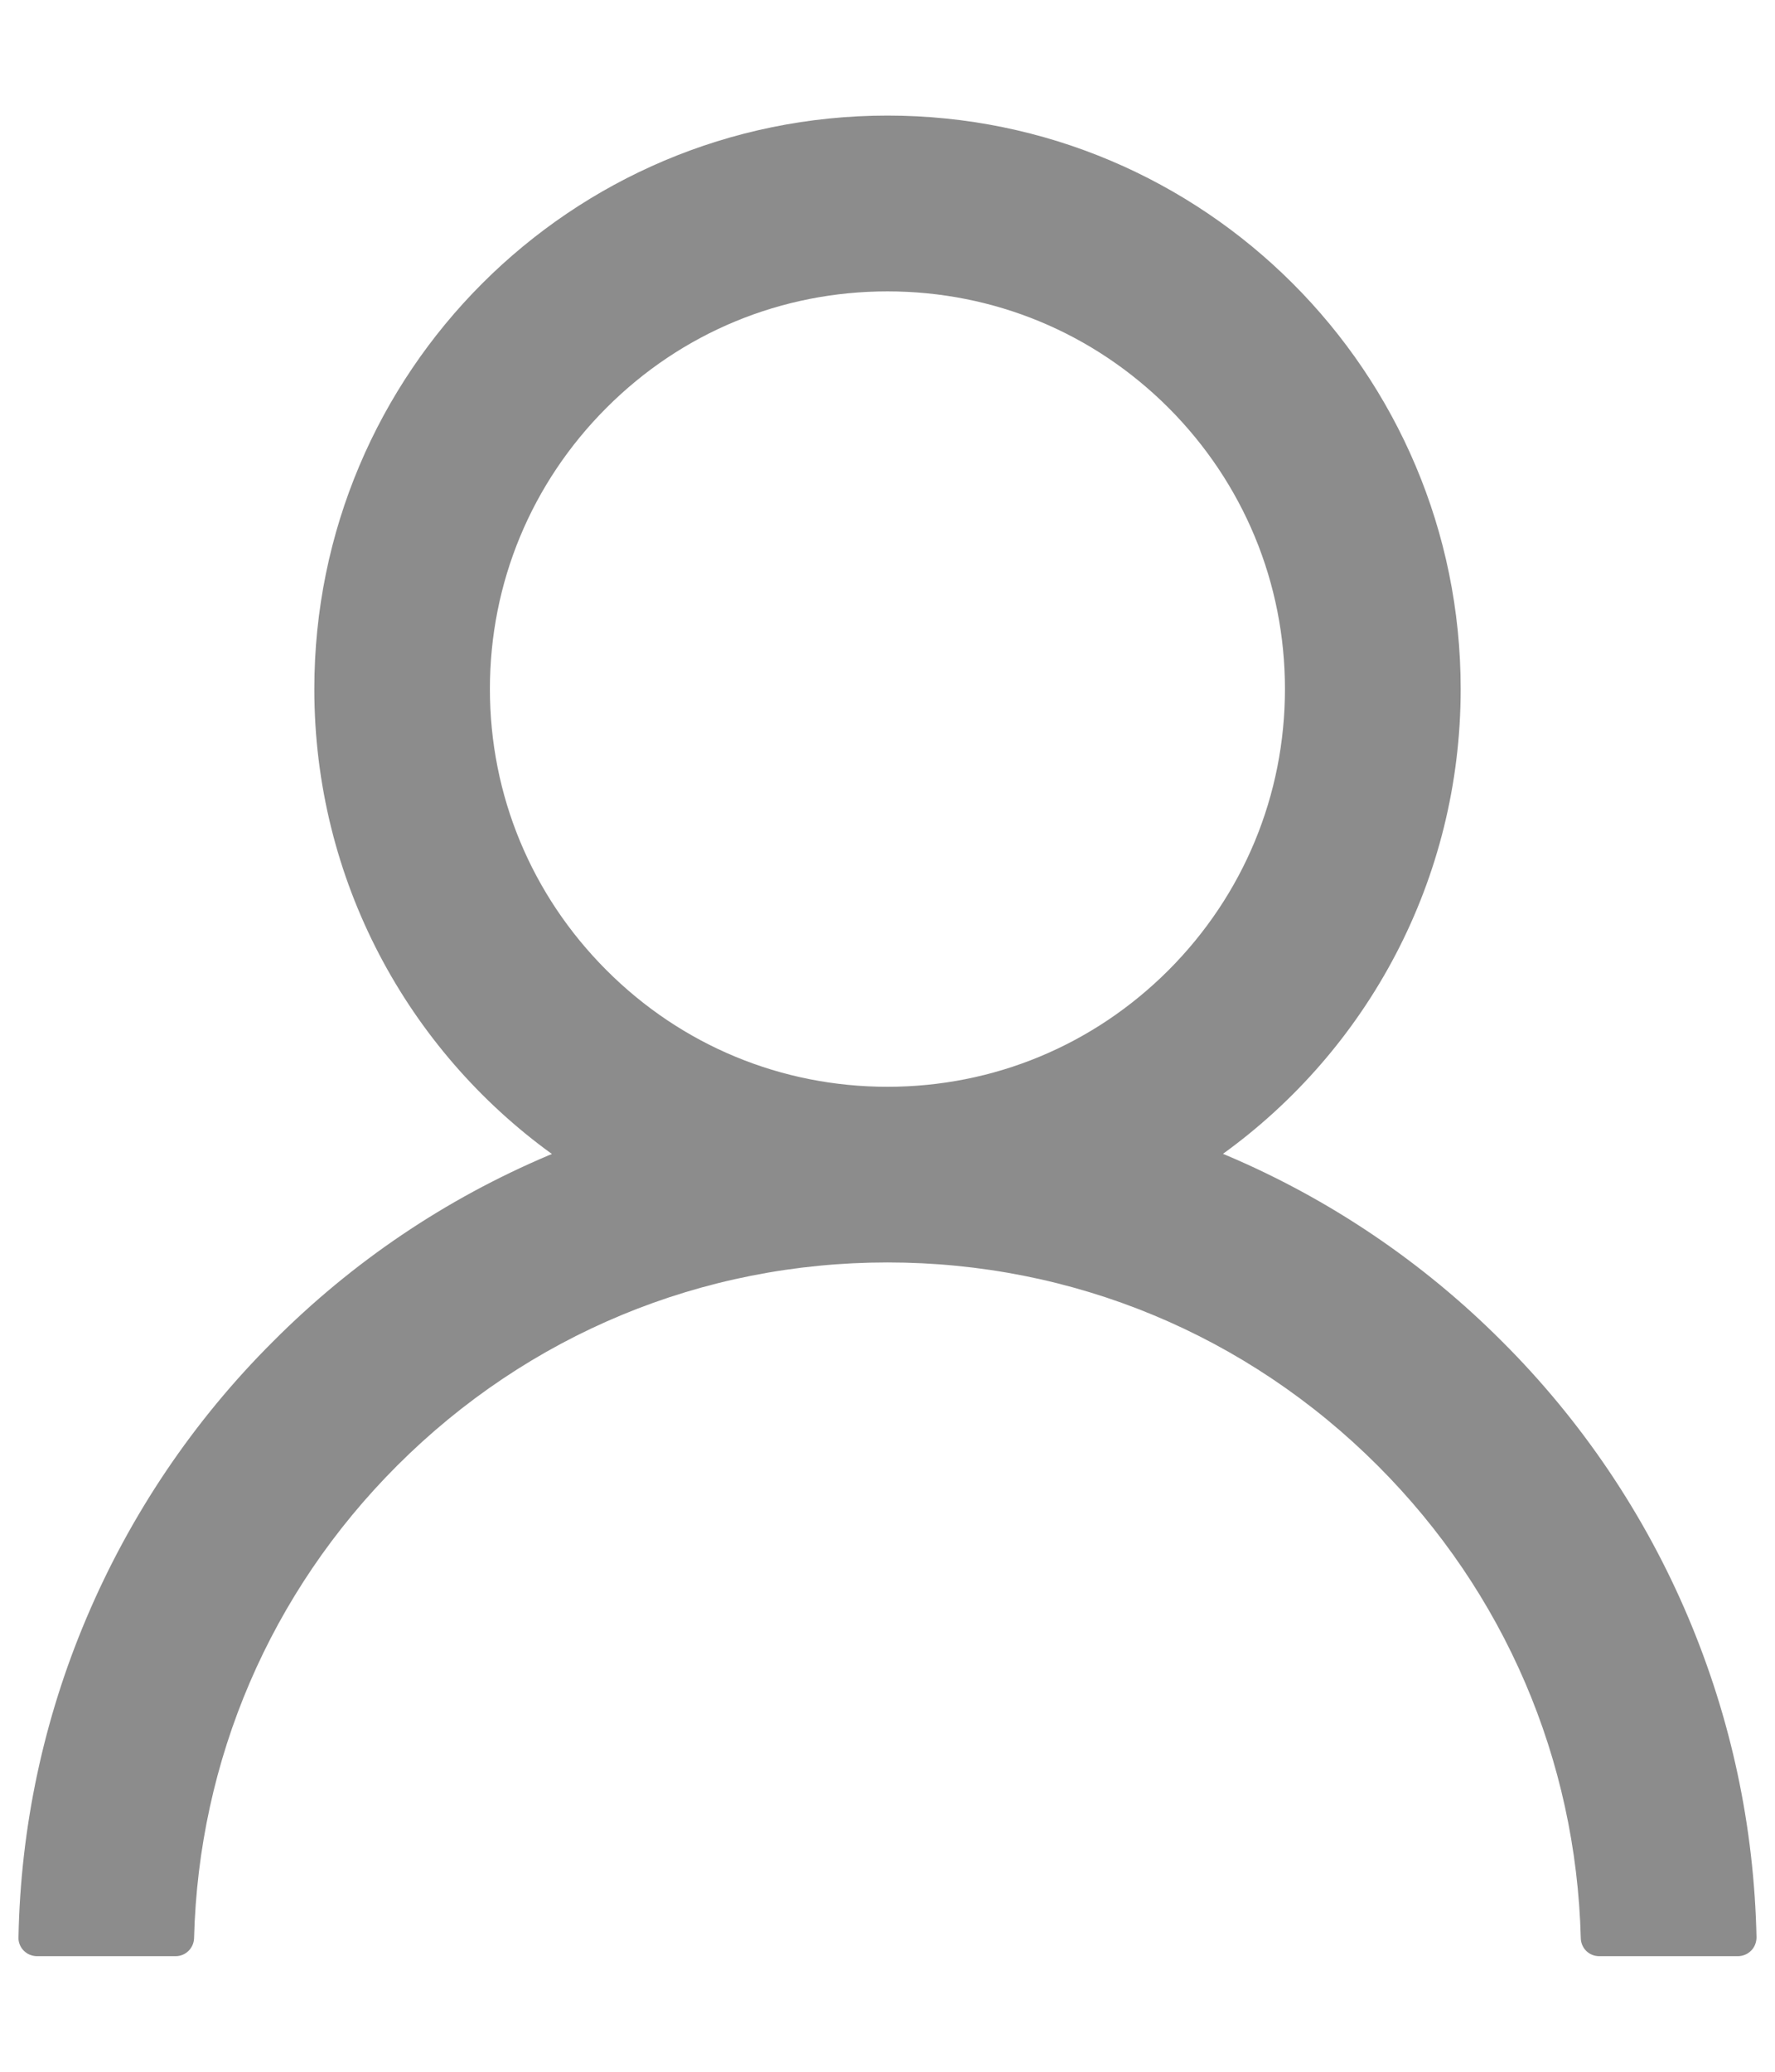 <svg width="12" height="14" viewBox="0 0 12 14" fill="none" xmlns="http://www.w3.org/2000/svg">
<path d="M11.414 10.931C11.119 10.233 10.691 9.599 10.154 9.064C9.619 8.528 8.985 8.1 8.287 7.805C8.281 7.802 8.275 7.8 8.268 7.797C9.242 7.094 9.875 5.948 9.875 4.656C9.875 2.516 8.14 0.781 6 0.781C3.859 0.781 2.125 2.516 2.125 4.656C2.125 5.948 2.757 7.094 3.731 7.798C3.725 7.802 3.718 7.803 3.712 7.806C3.012 8.102 2.384 8.525 1.845 9.066C1.308 9.601 0.881 10.235 0.585 10.933C0.295 11.616 0.139 12.348 0.125 13.091C0.124 13.107 0.127 13.124 0.133 13.139C0.139 13.155 0.148 13.169 0.16 13.181C0.172 13.193 0.186 13.203 0.201 13.209C0.216 13.215 0.233 13.219 0.25 13.219H1.187C1.256 13.219 1.31 13.164 1.312 13.097C1.343 11.891 1.828 10.761 2.684 9.905C3.57 9.019 4.746 8.531 6 8.531C7.253 8.531 8.429 9.019 9.315 9.905C10.171 10.761 10.656 11.891 10.687 13.097C10.689 13.166 10.743 13.219 10.812 13.219H11.75C11.766 13.219 11.783 13.215 11.798 13.209C11.813 13.203 11.827 13.193 11.839 13.181C11.851 13.169 11.86 13.155 11.866 13.139C11.872 13.124 11.875 13.107 11.875 13.091C11.859 12.344 11.704 11.617 11.414 10.931ZM6 7.344C5.282 7.344 4.607 7.064 4.1 6.556C3.592 6.048 3.312 5.373 3.312 4.656C3.312 3.939 3.592 3.264 4.1 2.756C4.607 2.248 5.282 1.969 6 1.969C6.717 1.969 7.392 2.248 7.9 2.756C8.407 3.264 8.687 3.939 8.687 4.656C8.687 5.373 8.407 6.048 7.9 6.556C7.392 7.064 6.717 7.344 6 7.344Z" fill="#8C8C8C"/>
</svg>

